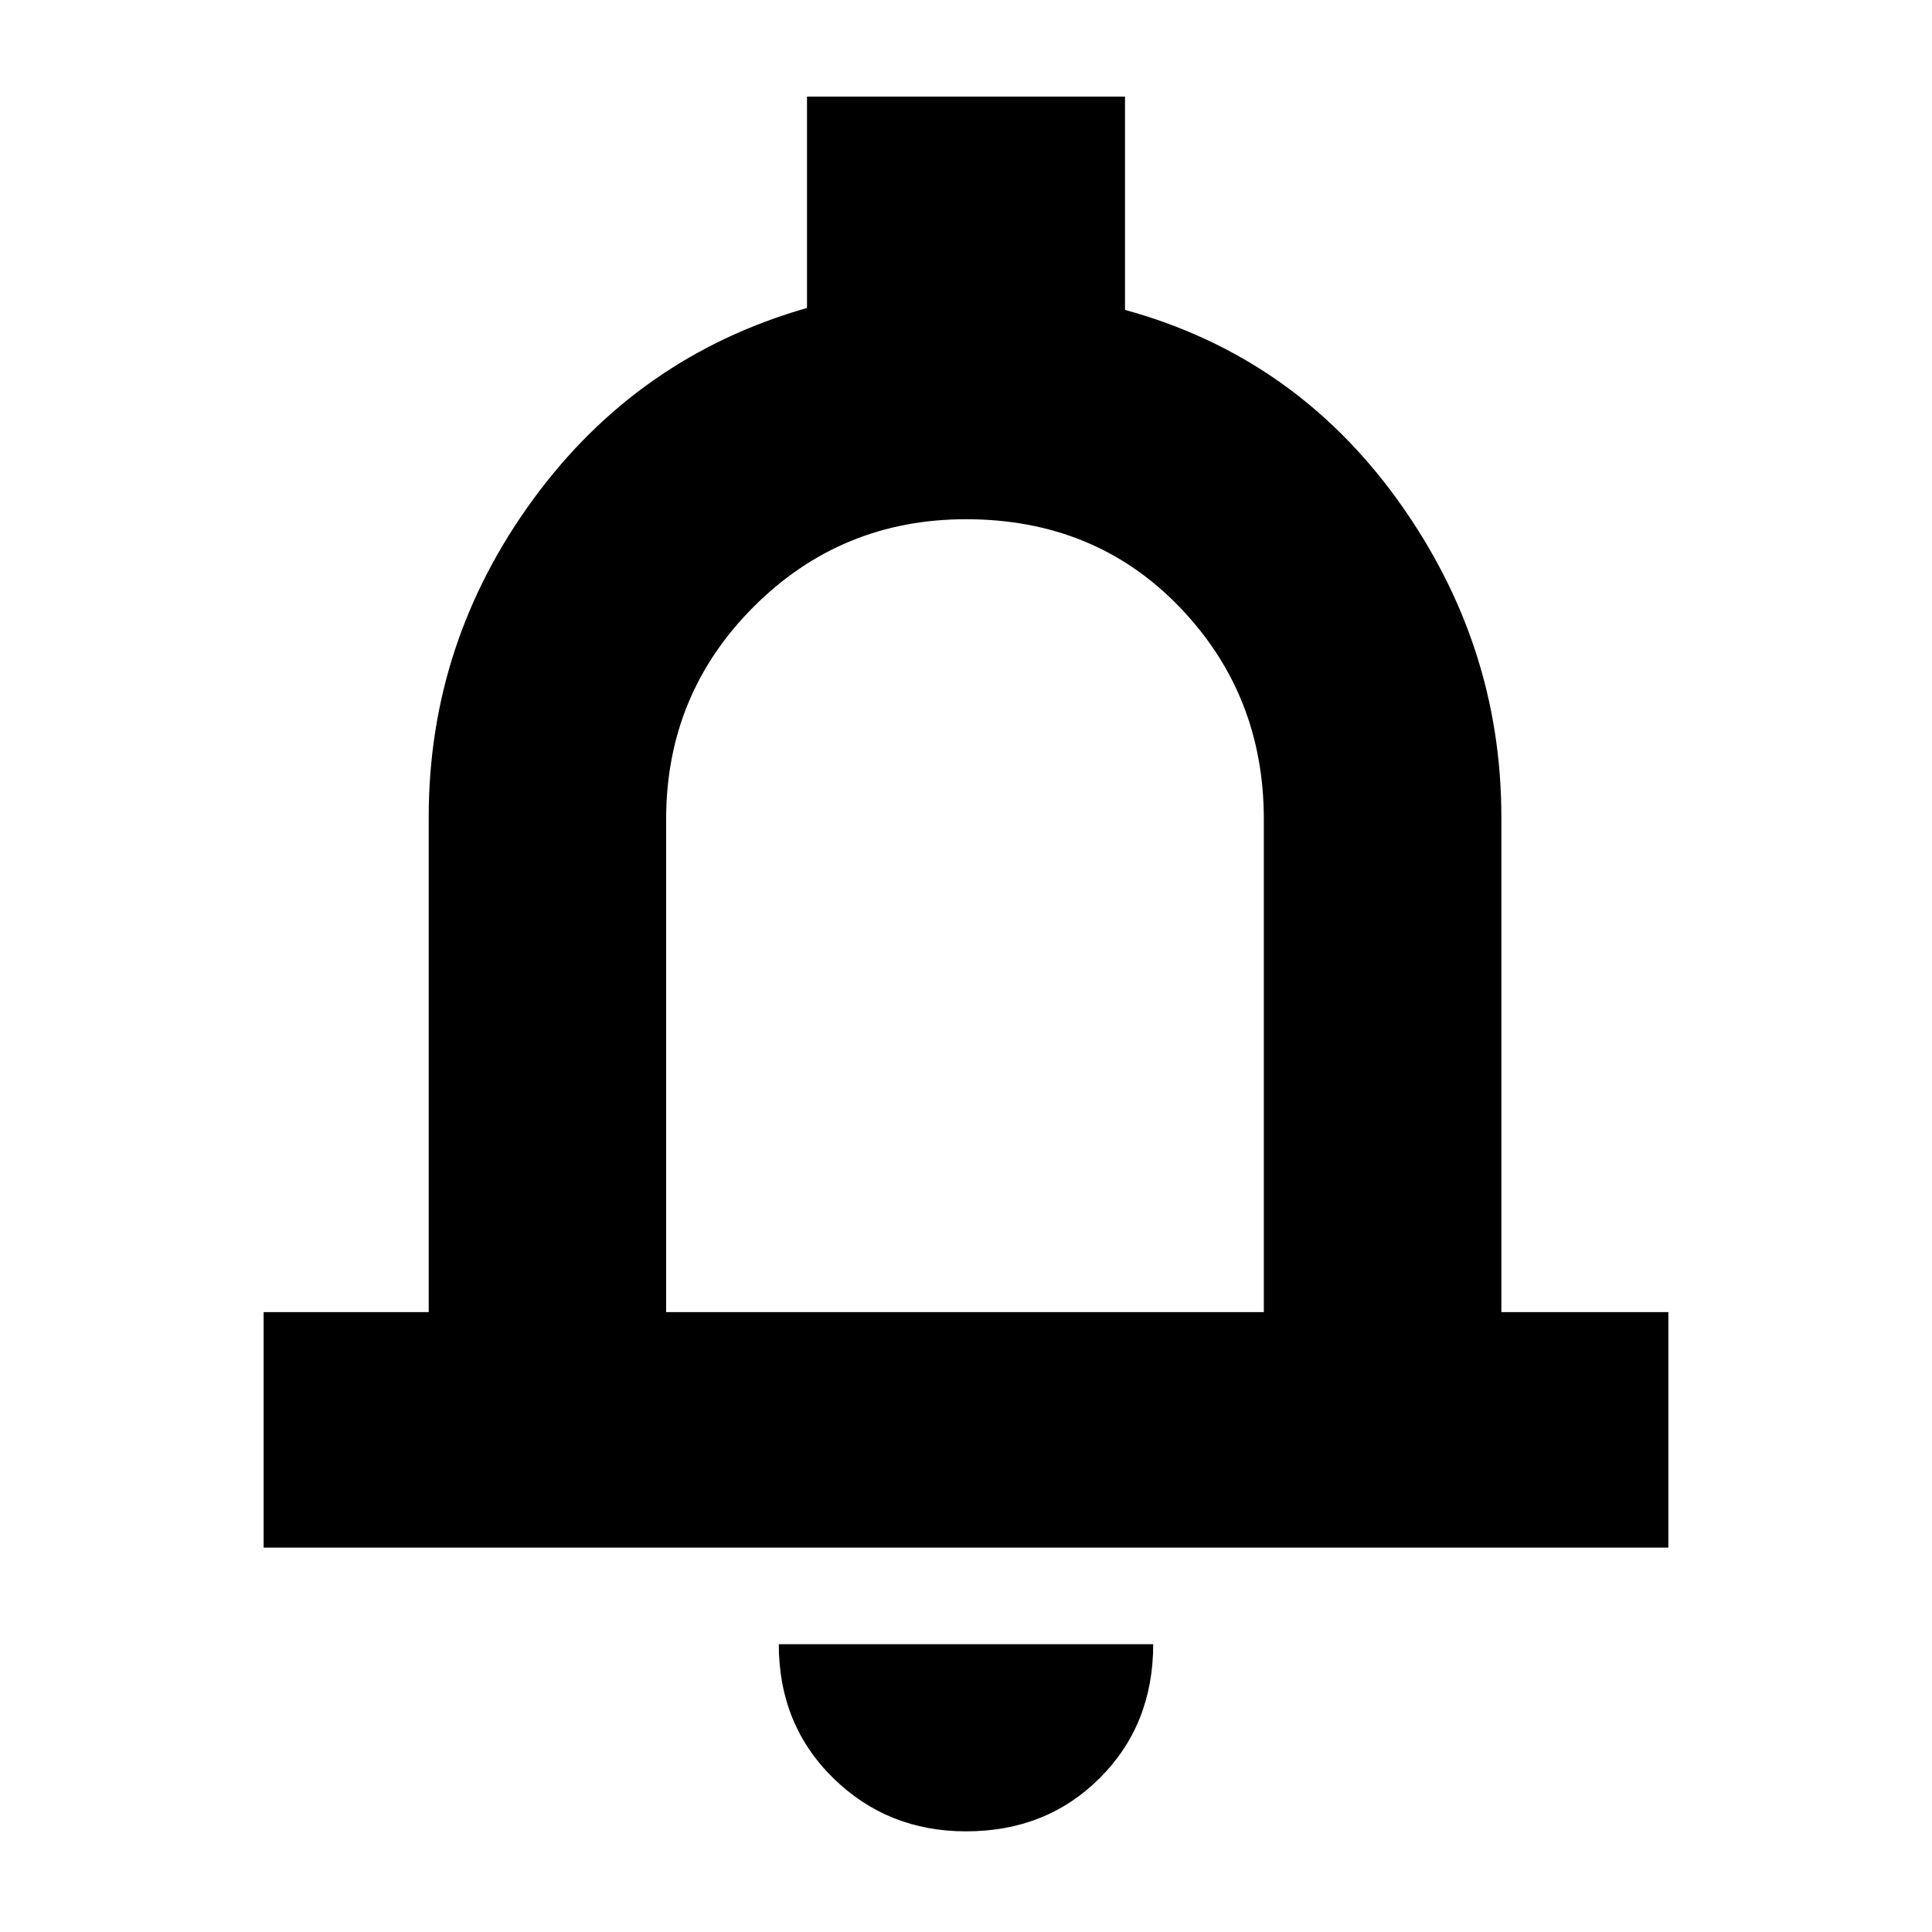 <svg xmlns="http://www.w3.org/2000/svg" height="20" width="20"><path d="M2.729 16.021V13.583H4.438V8.458Q4.438 6.646 5.521 5.167Q6.604 3.688 8.354 3.188V1H11.646V3.208Q13.396 3.688 14.469 5.177Q15.542 6.667 15.542 8.458V13.583H17.271V16.021ZM10 9.438Q10 9.438 10 9.438Q10 9.438 10 9.438Q10 9.438 10 9.438Q10 9.438 10 9.438ZM10 18.958Q9.188 18.958 8.625 18.406Q8.062 17.854 8.062 17.021H11.938Q11.938 17.854 11.385 18.406Q10.833 18.958 10 18.958ZM6.896 13.583H13.083V8.479Q13.083 7.188 12.208 6.281Q11.333 5.375 10 5.375Q8.708 5.375 7.802 6.281Q6.896 7.188 6.896 8.479Z"/></svg>